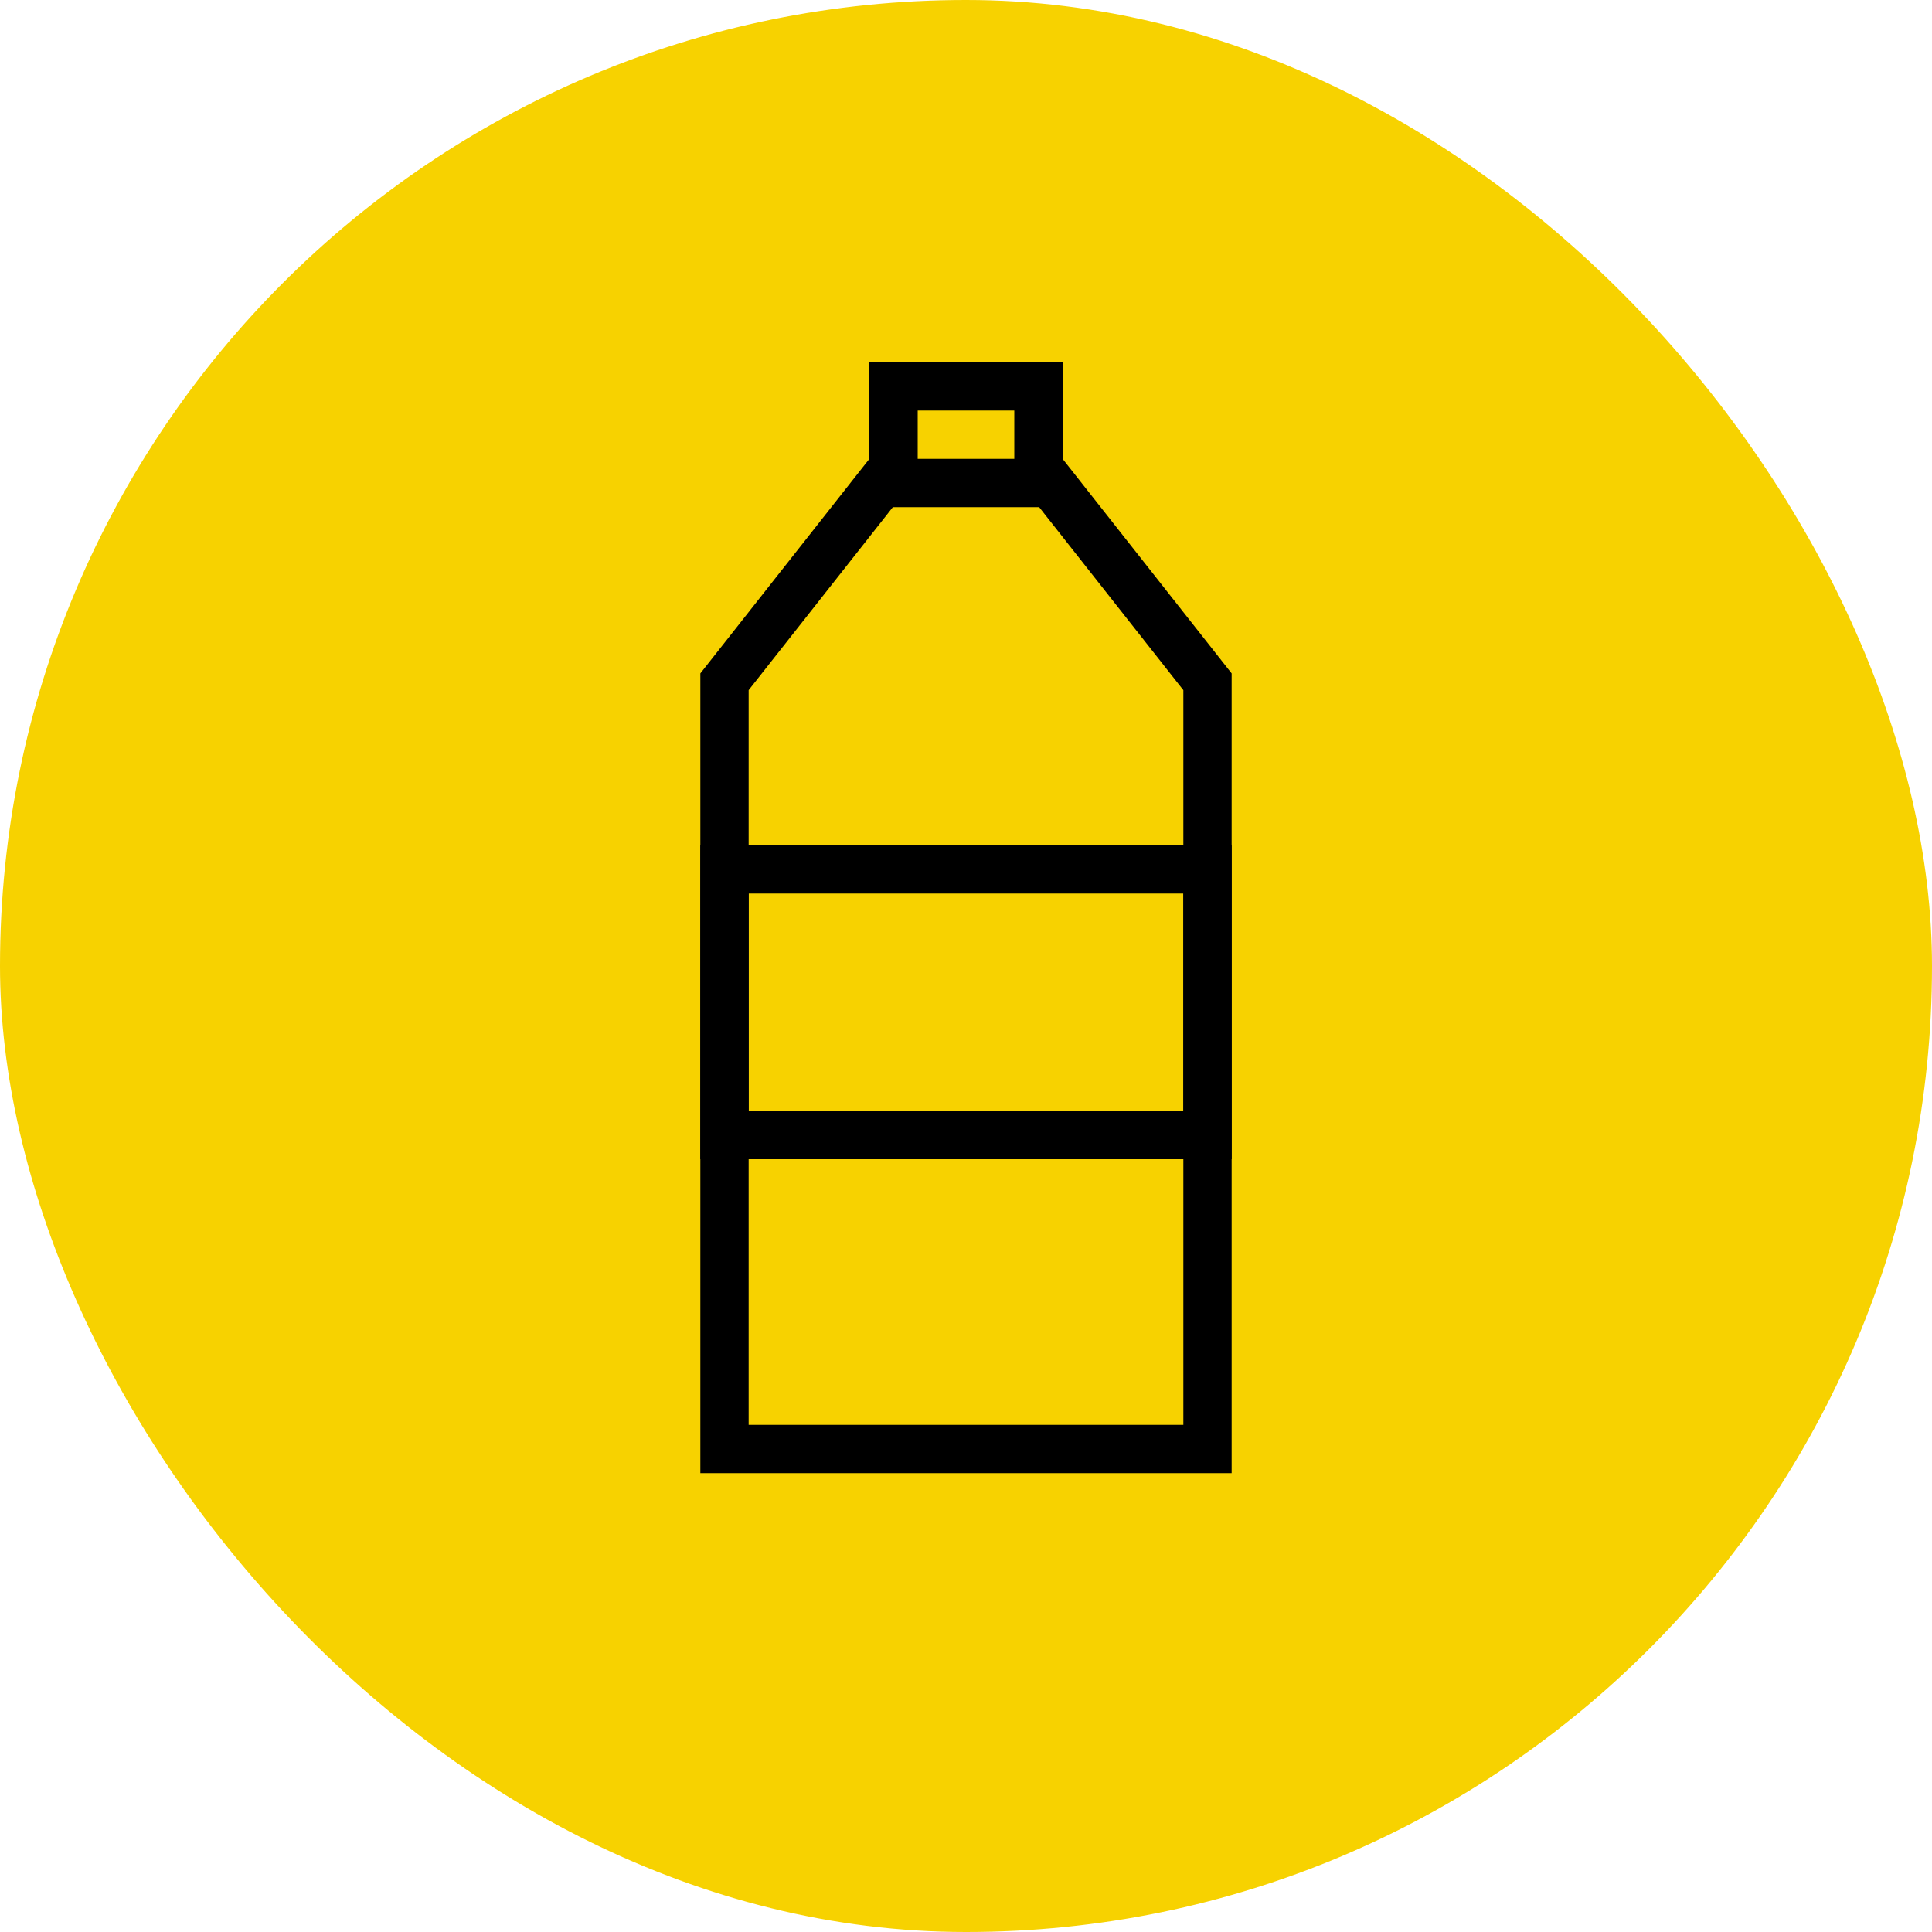 <svg xmlns="http://www.w3.org/2000/svg" width="80" height="80" viewBox="0 0 80 80">
    <g fill="none" fill-rule="evenodd">
        <rect width="80" height="80" fill="#F7D200" fill-rule="nonzero" rx="40"/>
        <path stroke="#000" stroke-width="2" d="M43.515 20h-7.03L30 28.231V60h20V28.231L43.515 20zM37 16H43V20H37z"/>
        <path stroke="#000" stroke-width="2" d="M30 36H50V47H30z"/>
    </g>
</svg>
